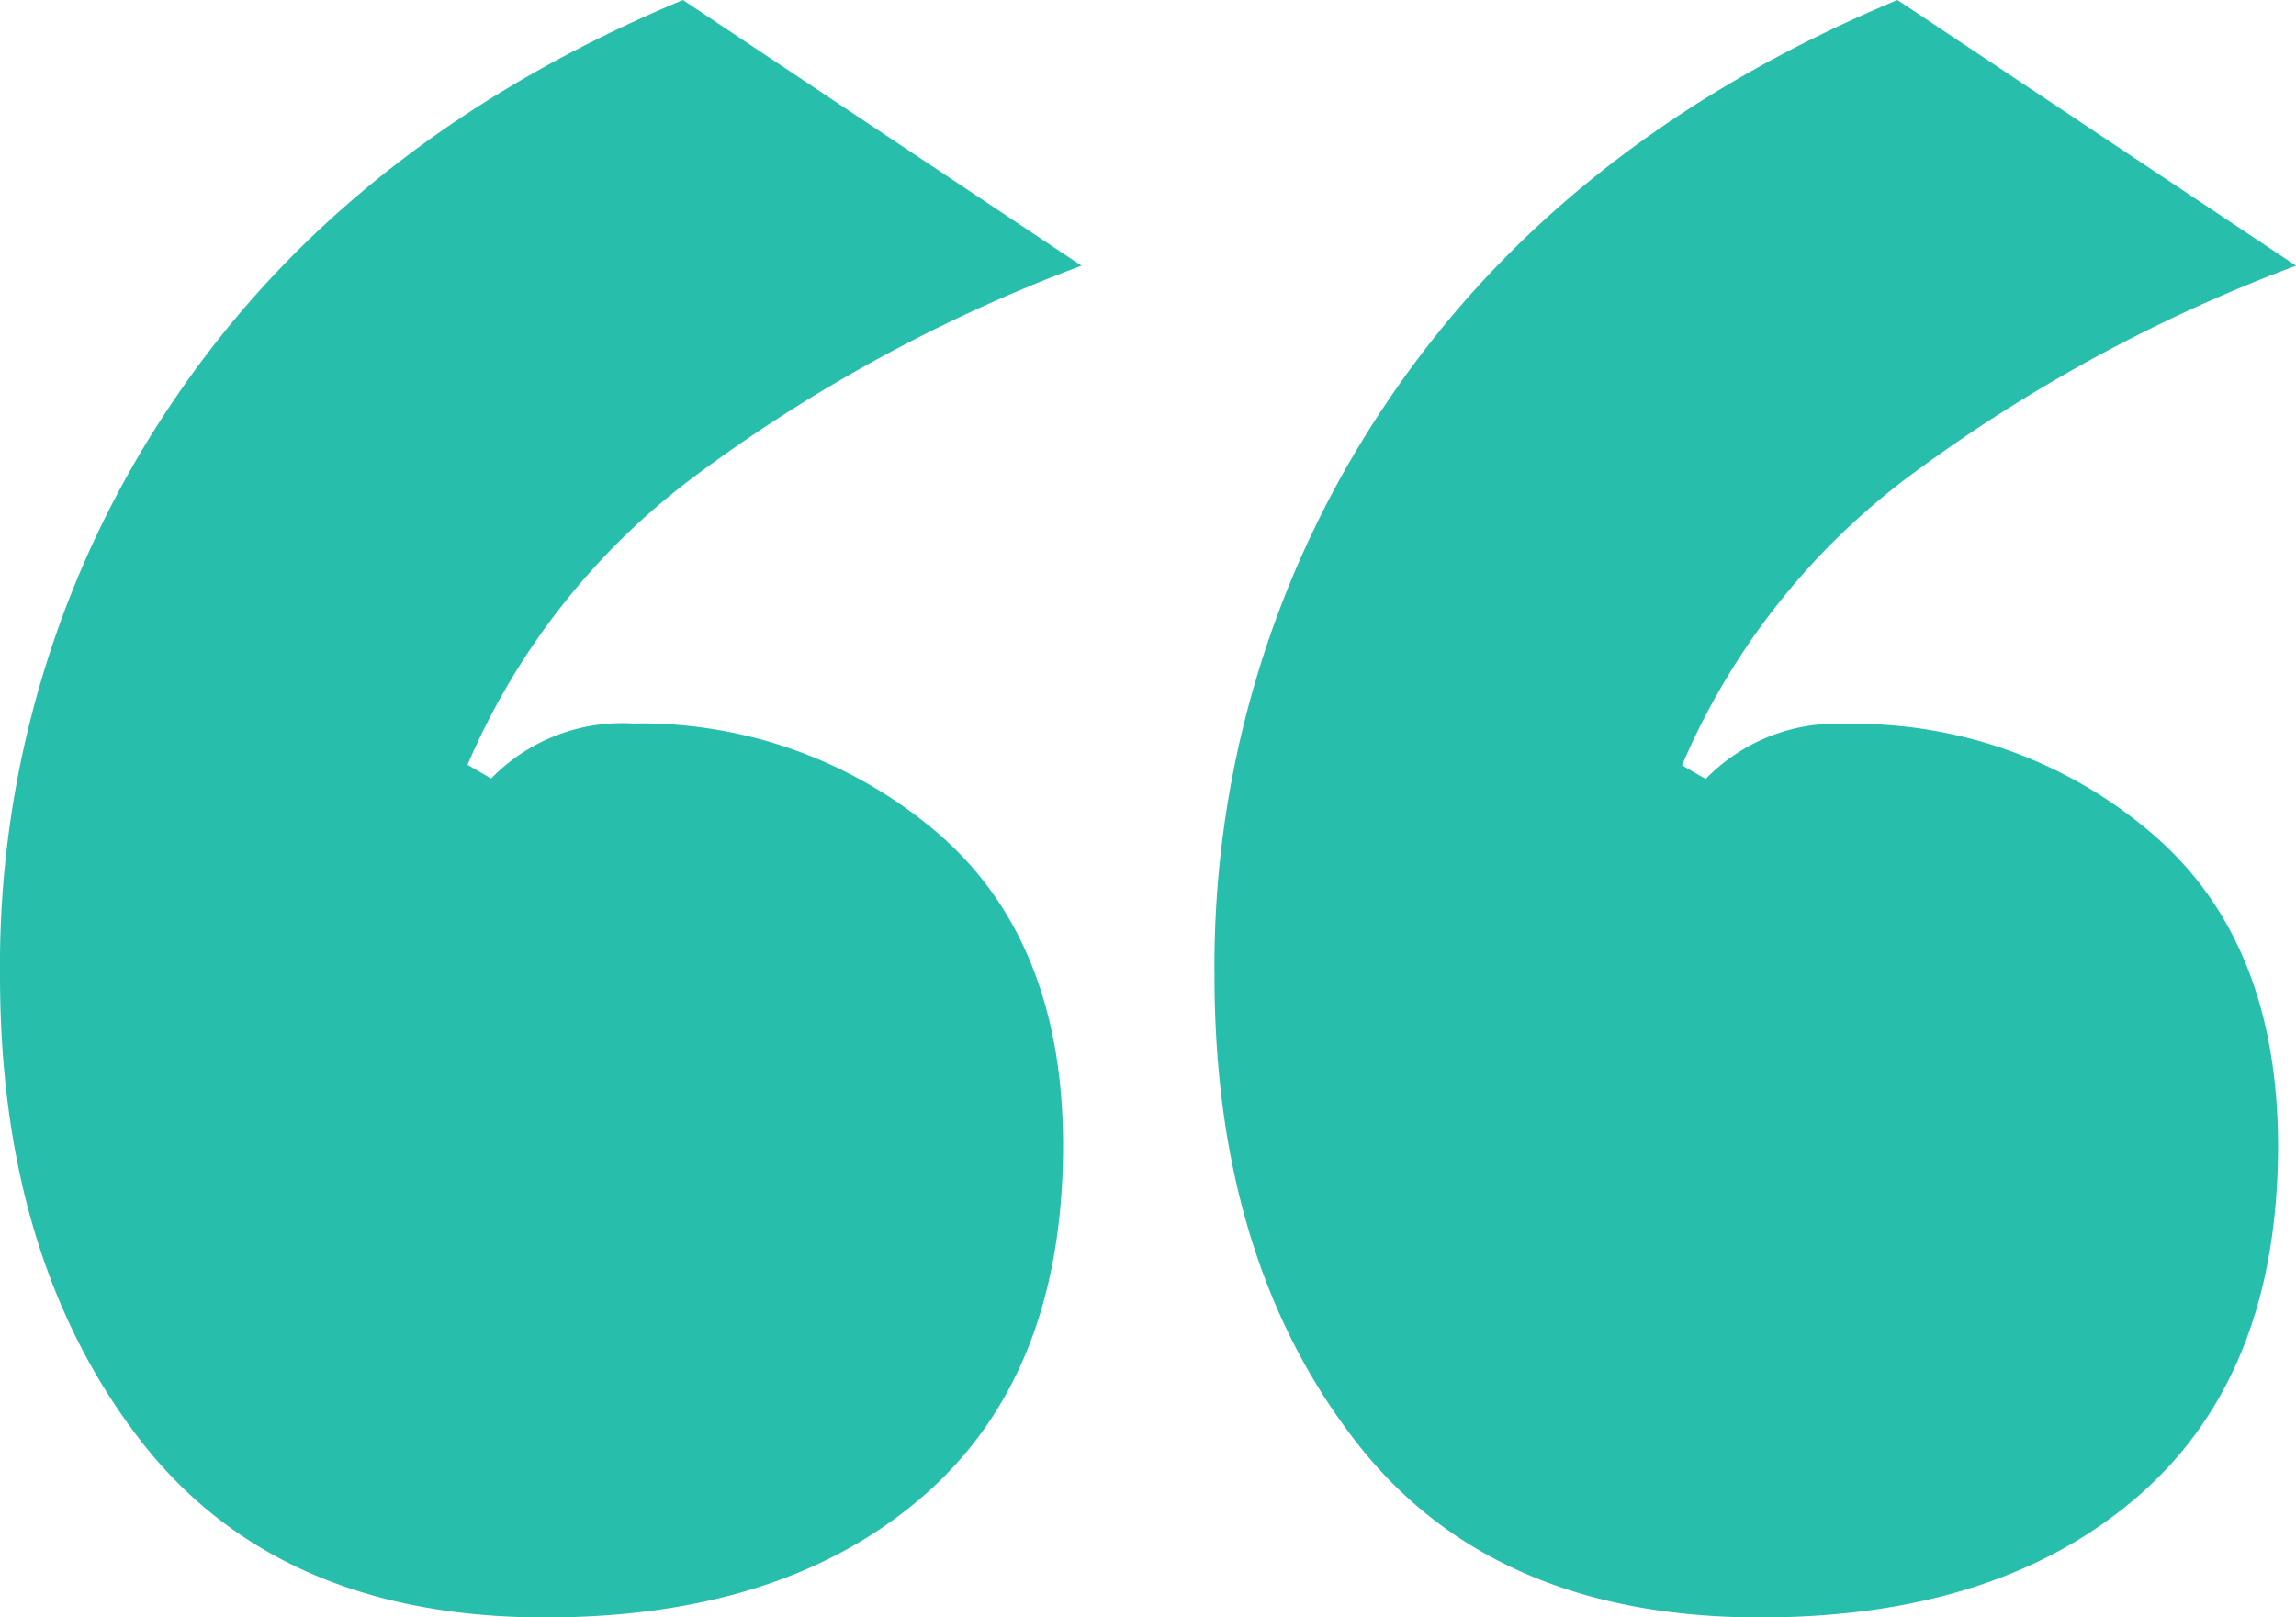 <svg xmlns="http://www.w3.org/2000/svg" viewBox="0 0 97.19 68.48"><defs><style>.cls-1{fill:#28beac;}</style></defs><g id="Layer_2" data-name="Layer 2"><g id="Layer_1-2" data-name="Layer 1"><path class="cls-1" d="M5.82,60.82Q0,53.16,0,41.32A42.6,42.6,0,0,1,7.47,16.78Q14.94,5.83,28.91,0L45.78,11.25a66.28,66.28,0,0,0-16.49,9,29.93,29.93,0,0,0-9.5,12.13l1,.58a7.74,7.74,0,0,1,6-2.33,19.31,19.31,0,0,1,12.81,4.56Q45,39.77,45,48.5q0,9.7-5.92,14.84t-16,5.14Q11.63,68.48,5.82,60.82Zm51.41,0q-5.82-7.66-5.82-19.5a42.6,42.6,0,0,1,7.47-24.54Q66.35,5.83,80.32,0L97.19,11.25a66.28,66.28,0,0,0-16.49,9A29.93,29.93,0,0,0,71.2,32.4l1,.58a7.74,7.74,0,0,1,6-2.33A19.31,19.31,0,0,1,91,35.21q5.42,4.56,5.43,13.29,0,9.7-5.92,14.84t-16,5.14Q63,68.48,57.23,60.82Z"/></g></g></svg>